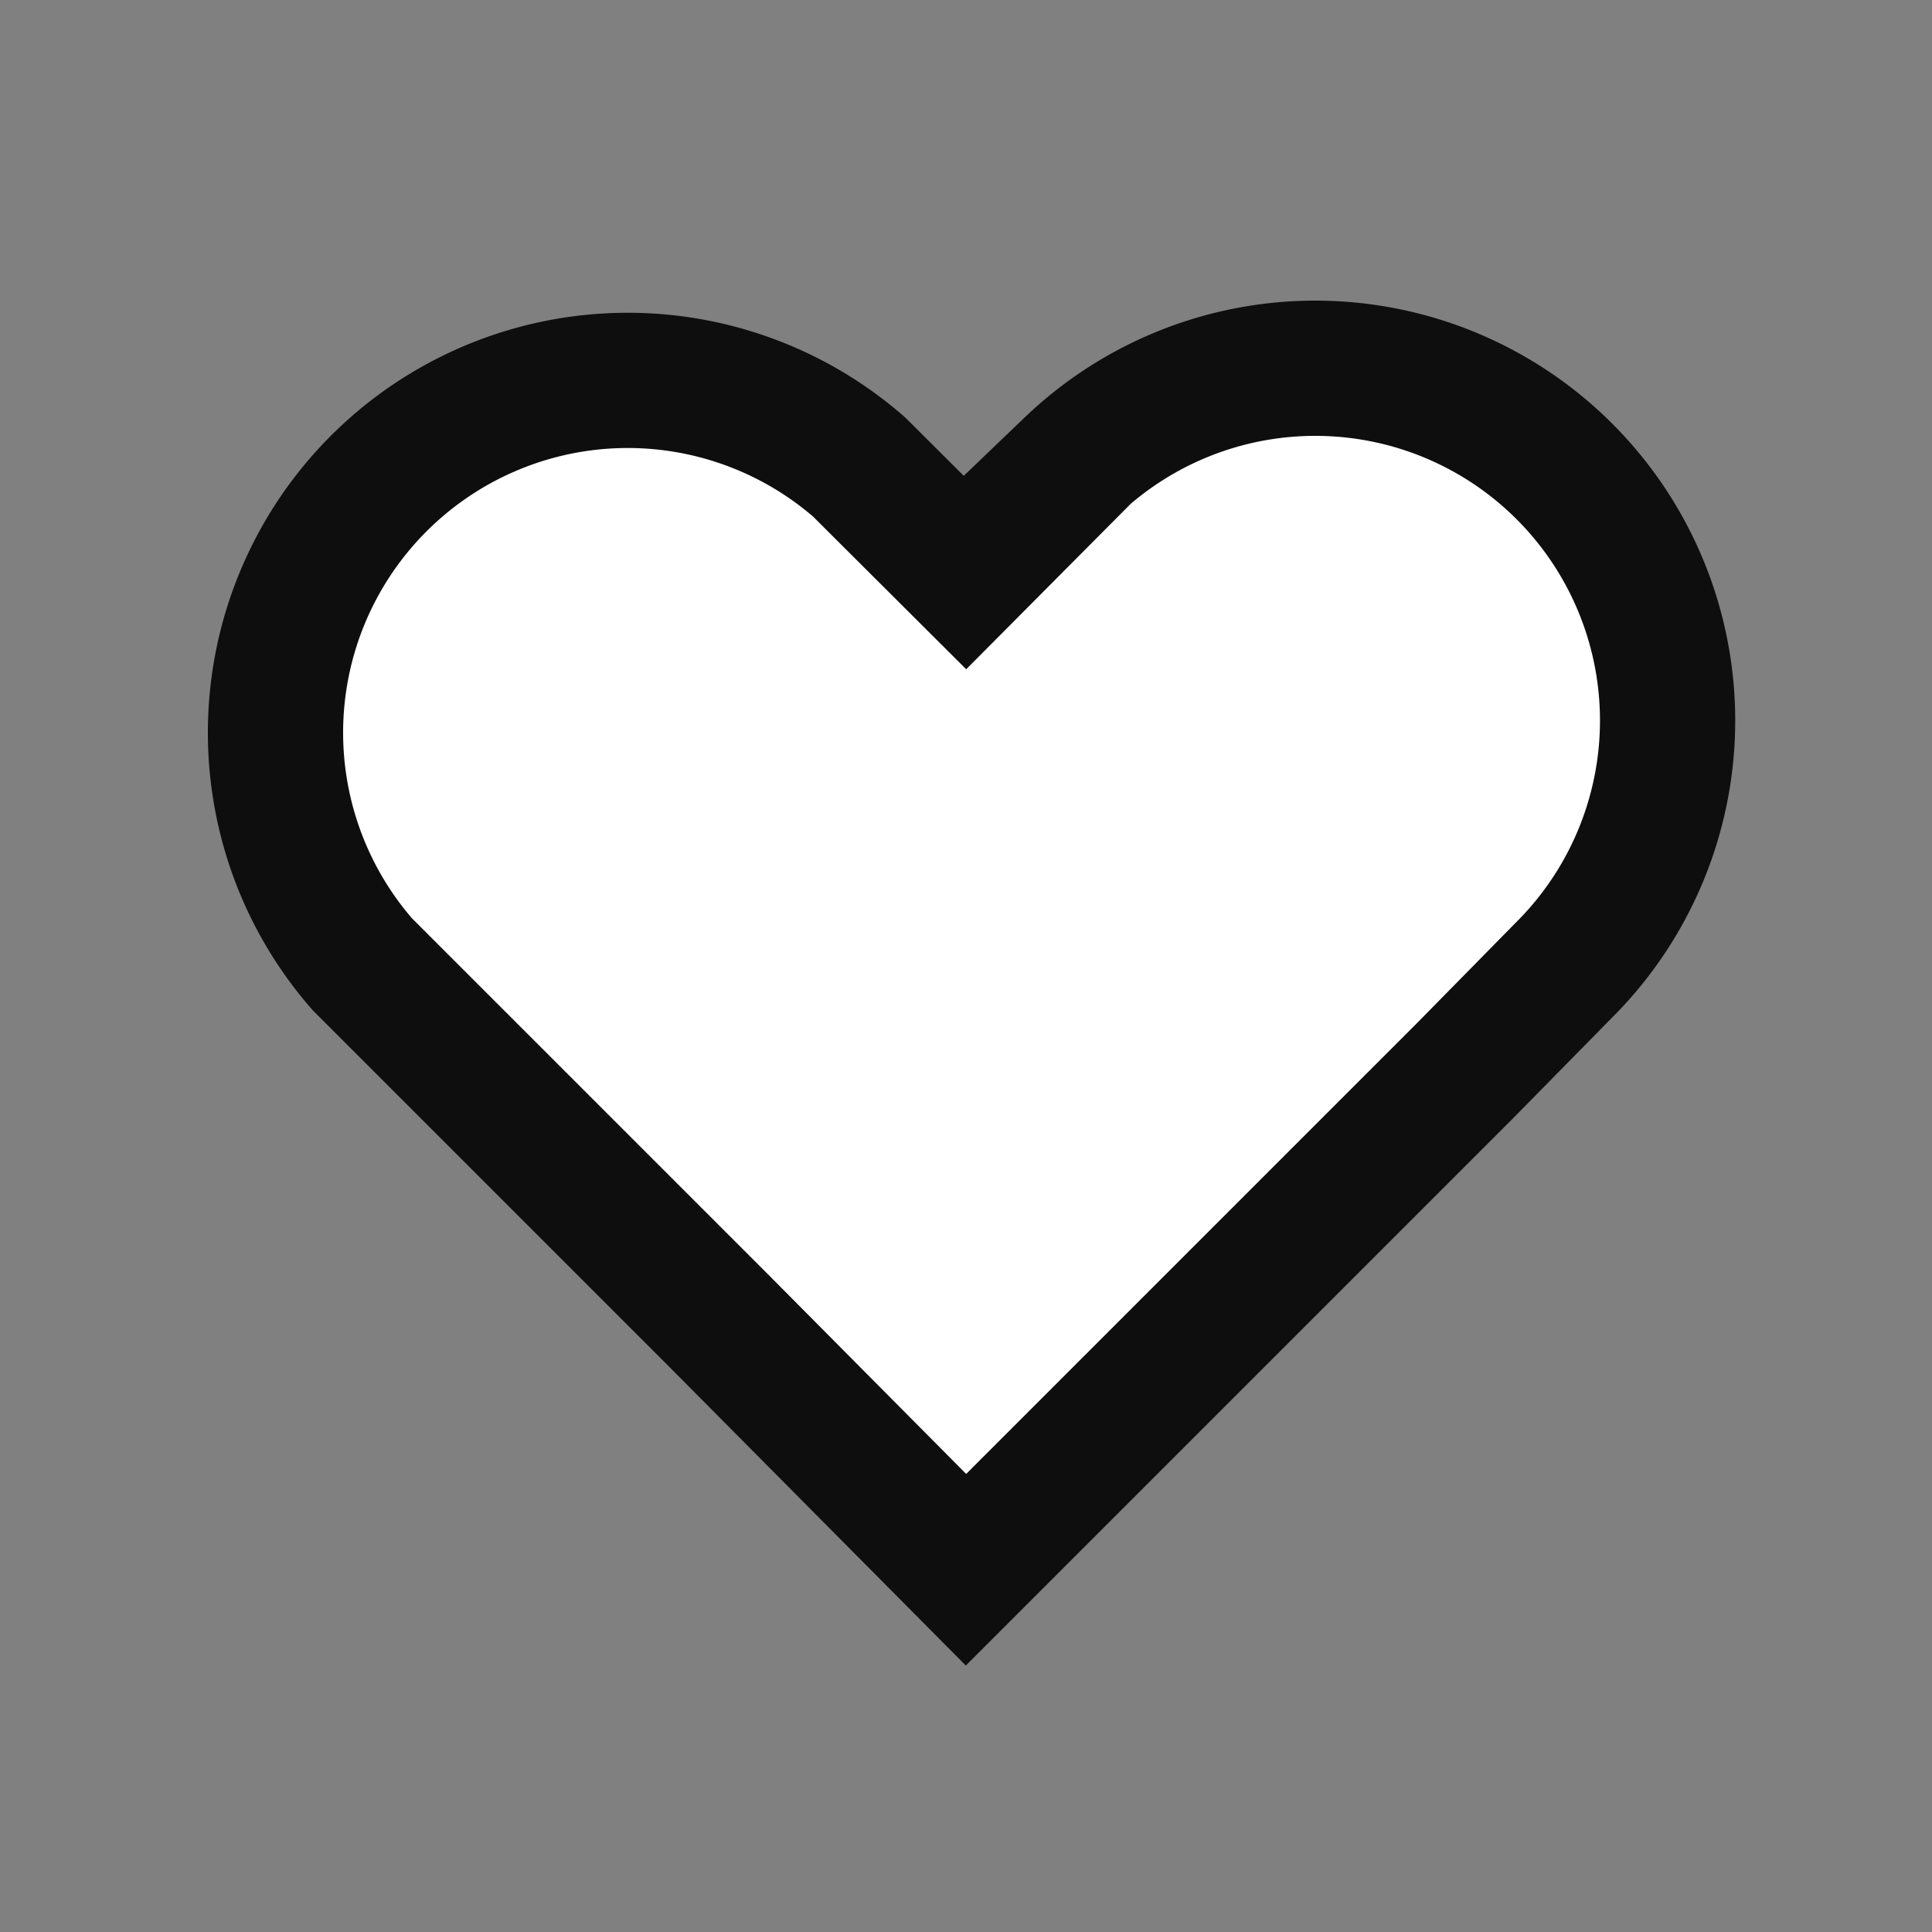 <svg xmlns="http://www.w3.org/2000/svg" width="225px" height="225px" viewBox="0 0 64 64" fill="none" stroke="#0e0e0e" stroke-width="4.48">

<rect x="0" y="0" width="64" height="64" fill="#808080" stroke="none"/>

<g id="SVGRepo_bgCarrier" stroke-width="0"/>

<g id="SVGRepo_tracerCarrier" stroke-linecap="round" stroke-linejoin="round"/>

<g id="SVGRepo_iconCarrier">

<path d="M35.54 15.44 32 19l-3.54-3.53A11.67 11.67 0 0 0 12 31.94l3.54 3.54 8.25 8.25L32 52l8.25-8.25 8.25-8.25 3.5-3.56a11.67 11.67 0 0 0-16.5-16.5z" fill="#ffffff"/>

</g>

</svg>